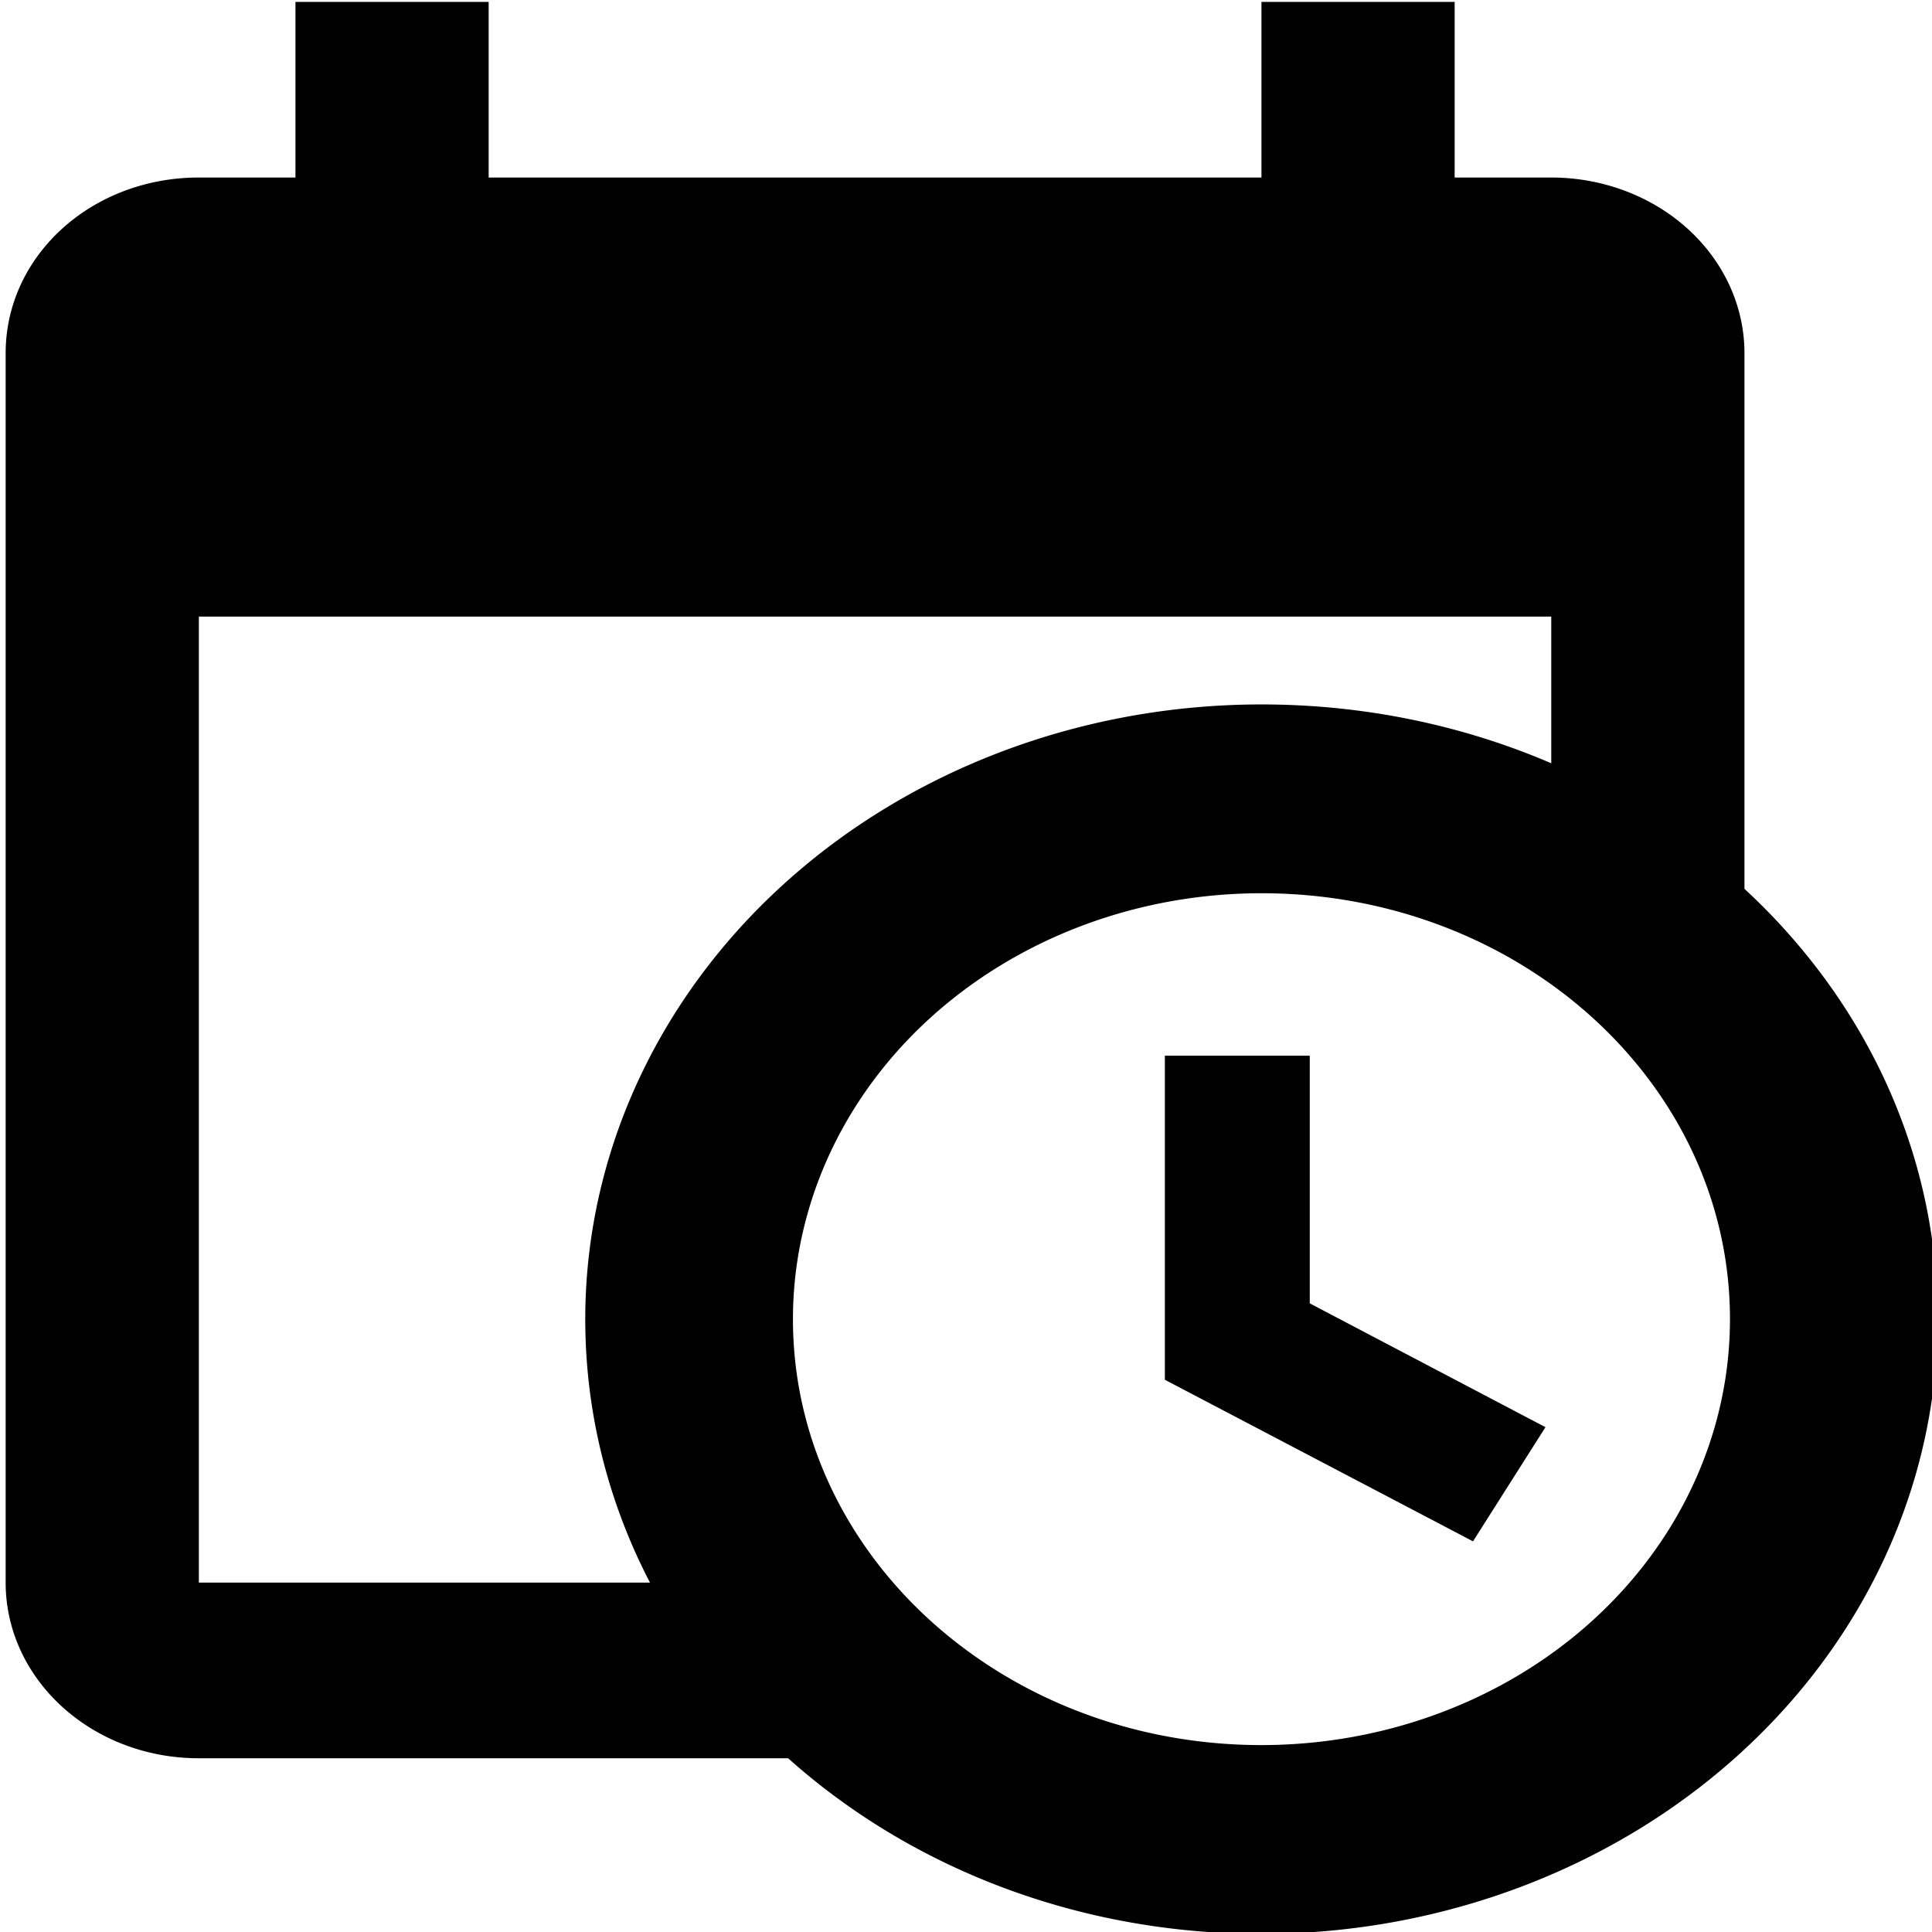 <?xml version="1.0" encoding="UTF-8" standalone="no"?>
<svg
   viewBox="0 0 1024 1024"
   version="1.1"
   id="svg1280"
   sodipodi:docname="calendar-clock.svg"
   width="1024"
   height="1024"
   inkscape:version="1.1.2 (0a00cf5339, 2022-02-04)"
   xmlns:inkscape="http://www.inkscape.org/namespaces/inkscape"
   xmlns:sodipodi="http://sodipodi.sourceforge.net/DTD/sodipodi-0.dtd"
   xmlns="http://www.w3.org/2000/svg"
   xmlns:svg="http://www.w3.org/2000/svg">
  <defs
     id="defs1284" />
  <sodipodi:namedview
     id="namedview1282"
     pagecolor="#ffffff"
     bordercolor="#666666"
     borderopacity="1.0"
     inkscape:pageshadow="2"
     inkscape:pageopacity="0.0"
     inkscape:pagecheckerboard="0"
     showgrid="false"
     width="1024mm"
     units="px"
     inkscape:zoom="0.46809896"
     inkscape:cx="1049.9917"
     inkscape:cy="204.01669"
     inkscape:window-width="1850"
     inkscape:window-height="1136"
     inkscape:window-x="1990"
     inkscape:window-y="27"
     inkscape:window-maximized="1"
     inkscape:current-layer="svg1280" />
  <path
     d="m 617.4,559.545 h 76.8 v 131.258 l 124.928,65.629 -38.4,60.509 L 617.4,731.298 V 559.545 M 822.2,326.818 H 105.4 v 512 H 344.504 C 322.488,796.462 310.2,748.985 310.2,699.182 A 358.4,325.818 0 0 1 668.6,373.364 c 54.784,0 107.008,11.171 153.6,31.185 V 326.818 M 105.4,931.909 C 48.568,931.909 3,890.018 3,838.818 V 187.182 C 3,135.516 48.568,94.091 105.4,94.091 h 51.2 V 1 H 259 V 94.091 H 668.6 V 1 H 771 v 93.091 h 51.2 A 102.4,93.091 0 0 1 924.6,187.182 V 471.109 C 988.088,529.756 1027,610.28 1027,699.182 A 358.4,325.818 0 0 1 668.6,1025 c -97.792,0 -186.368,-35.375 -250.88,-93.091 H 105.4 M 668.6,473.436 A 248.32,225.745 0 0 0 420.28,699.182 c 0,124.742 111.104,225.745 248.32,225.745 A 248.32,225.745 0 0 0 916.92,699.182 C 916.92,574.44 805.816,473.436 668.6,473.436 Z"
     id="path1278"
     style="stroke-width:48.817" />
</svg>
